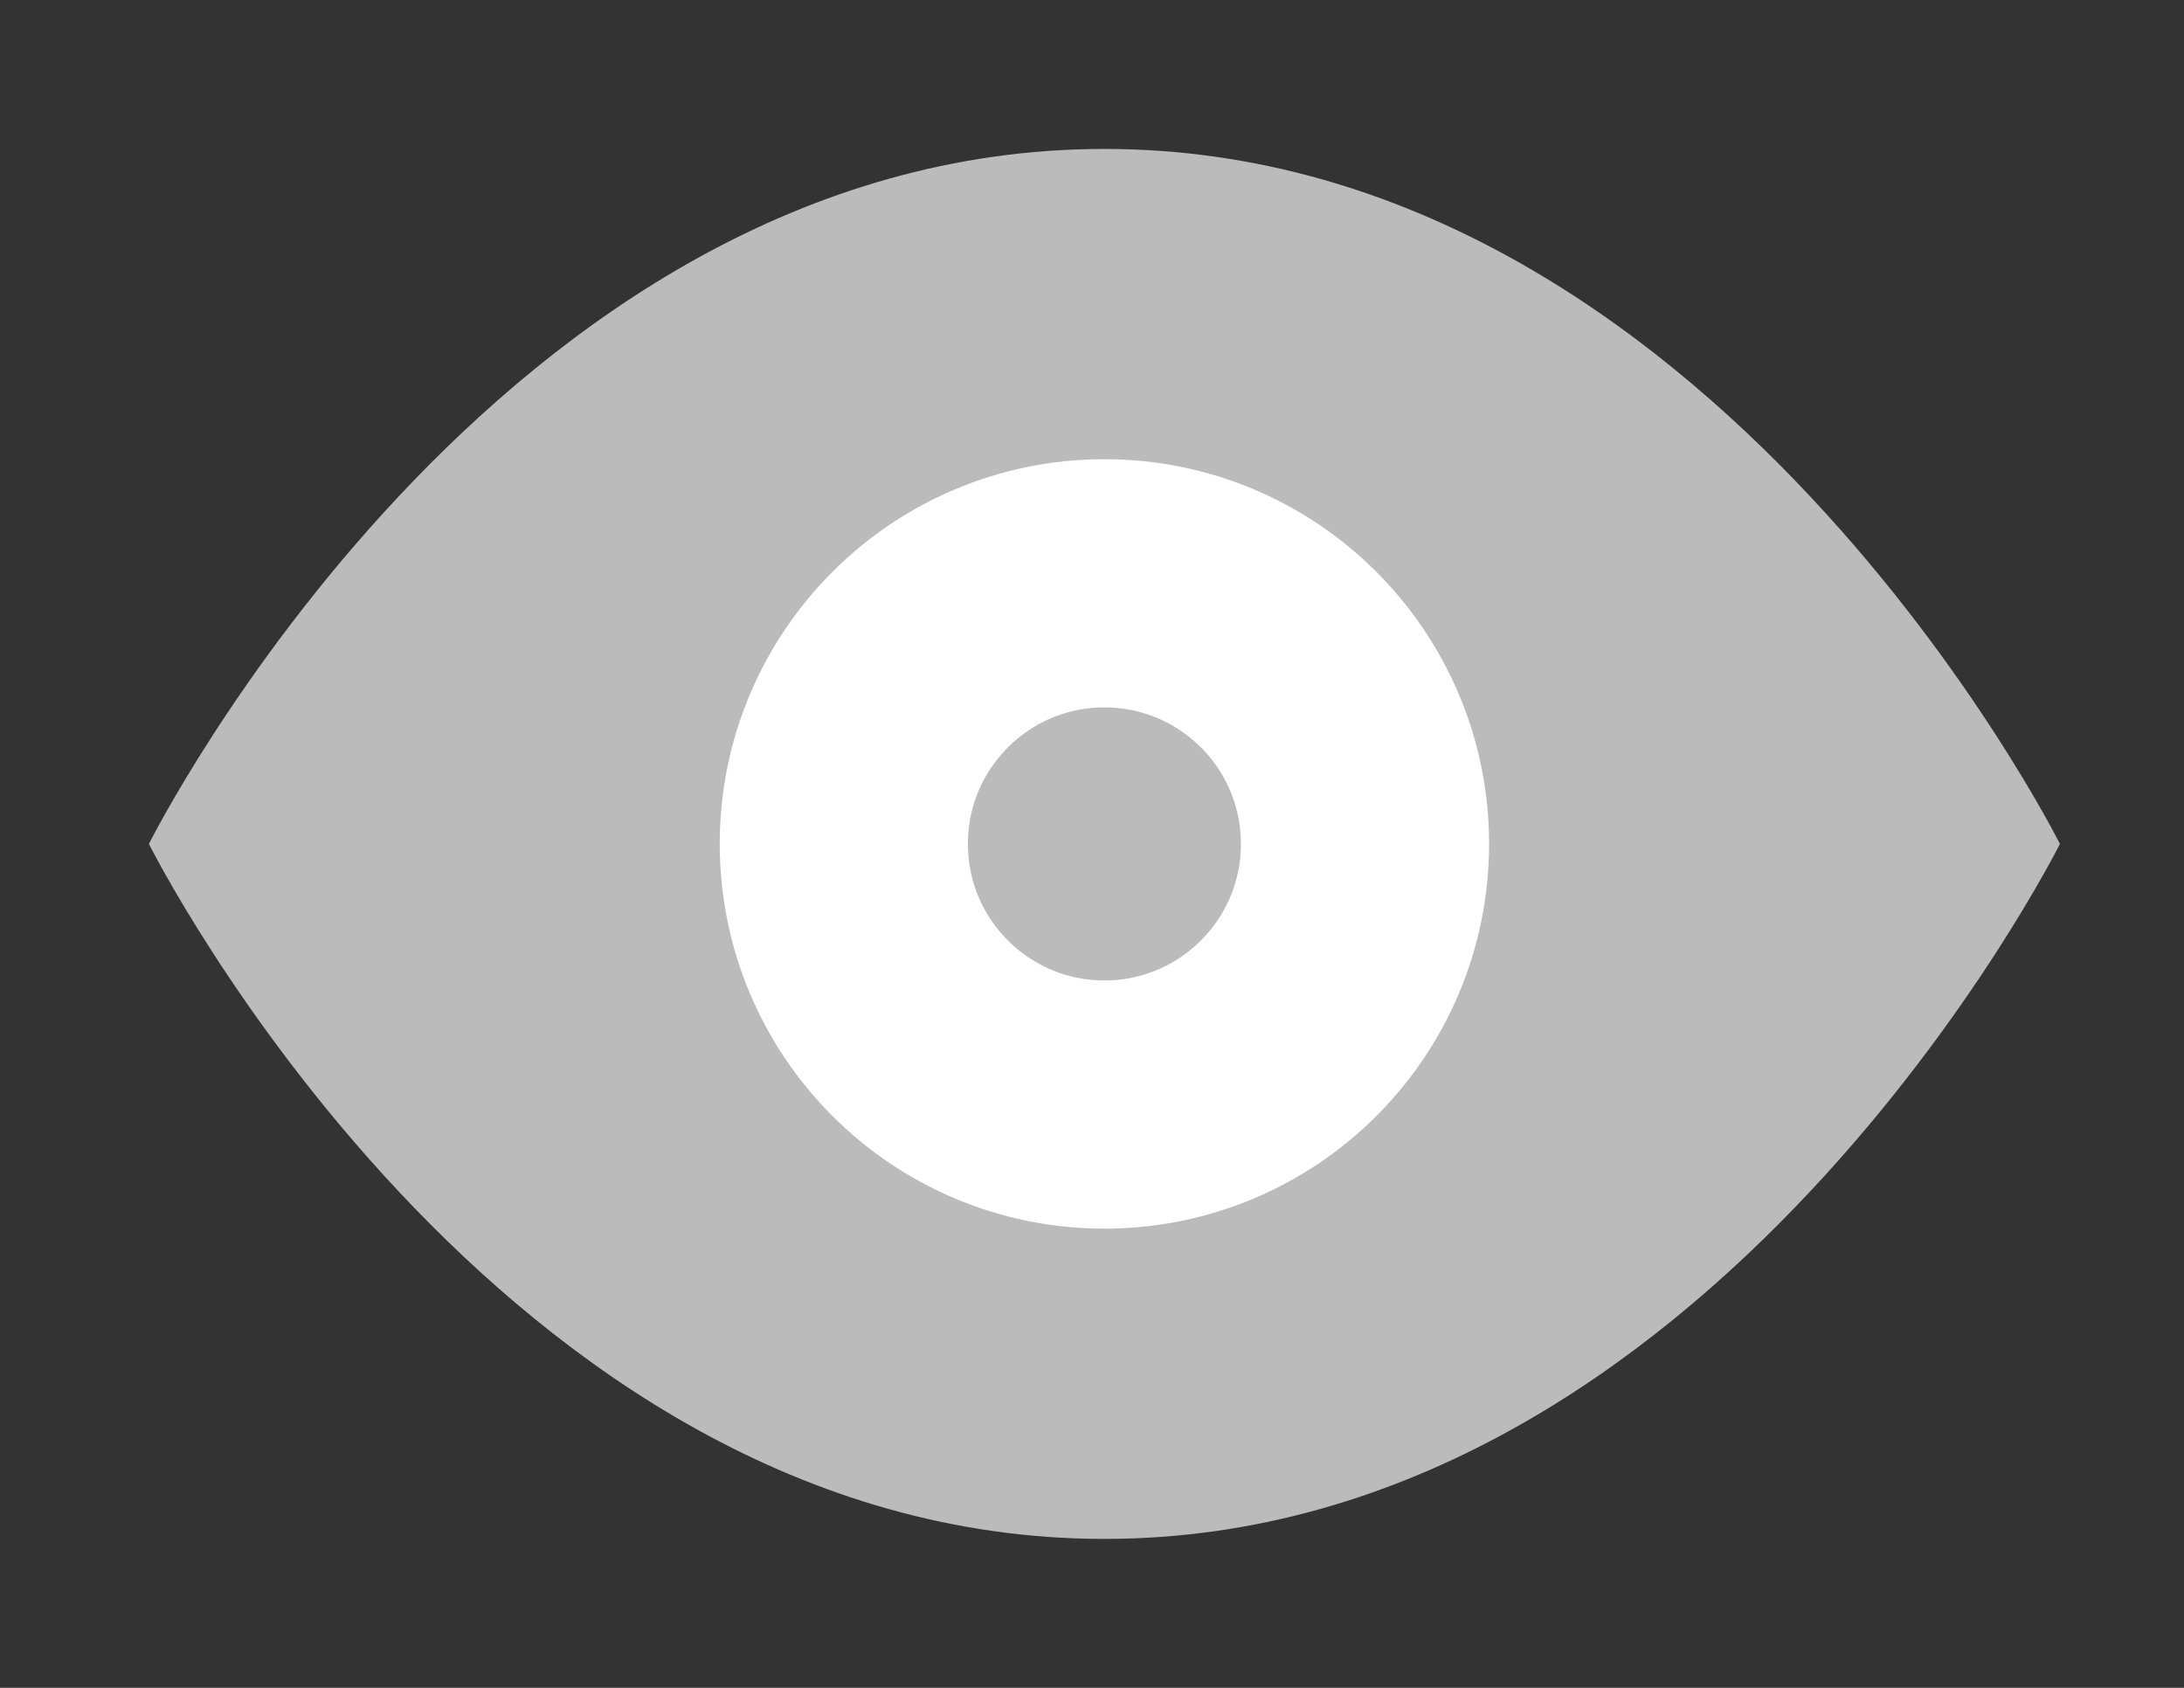 <svg width="44" height="34" viewBox="0 0 44 34" fill="#bbbbbb" xmlns="http://www.w3.org/2000/svg">
<rect x="0" y="0" width="44" height="34" fill="#333333" stroke="none"/>
<path d="M3 17C3 17 10 3 22.25 3C34.5 3 41.5 17 41.5 17C41.5 17 34.5 31 22.25 31C10 31 3 17 3 17Z" stroke-width="5" stroke-linecap="round" stroke-linejoin="round"/>
<path d="M22.25 22.25C25.149 22.25 27.5 19.899 27.5 17C27.5 14.101 25.149 11.75 22.25 11.75C19.351 11.75 17 14.101 17 17C17 19.899 19.351 22.25 22.25 22.25Z" stroke="white" stroke-width="5" stroke-linecap="round" stroke-linejoin="round"/>
</svg>
